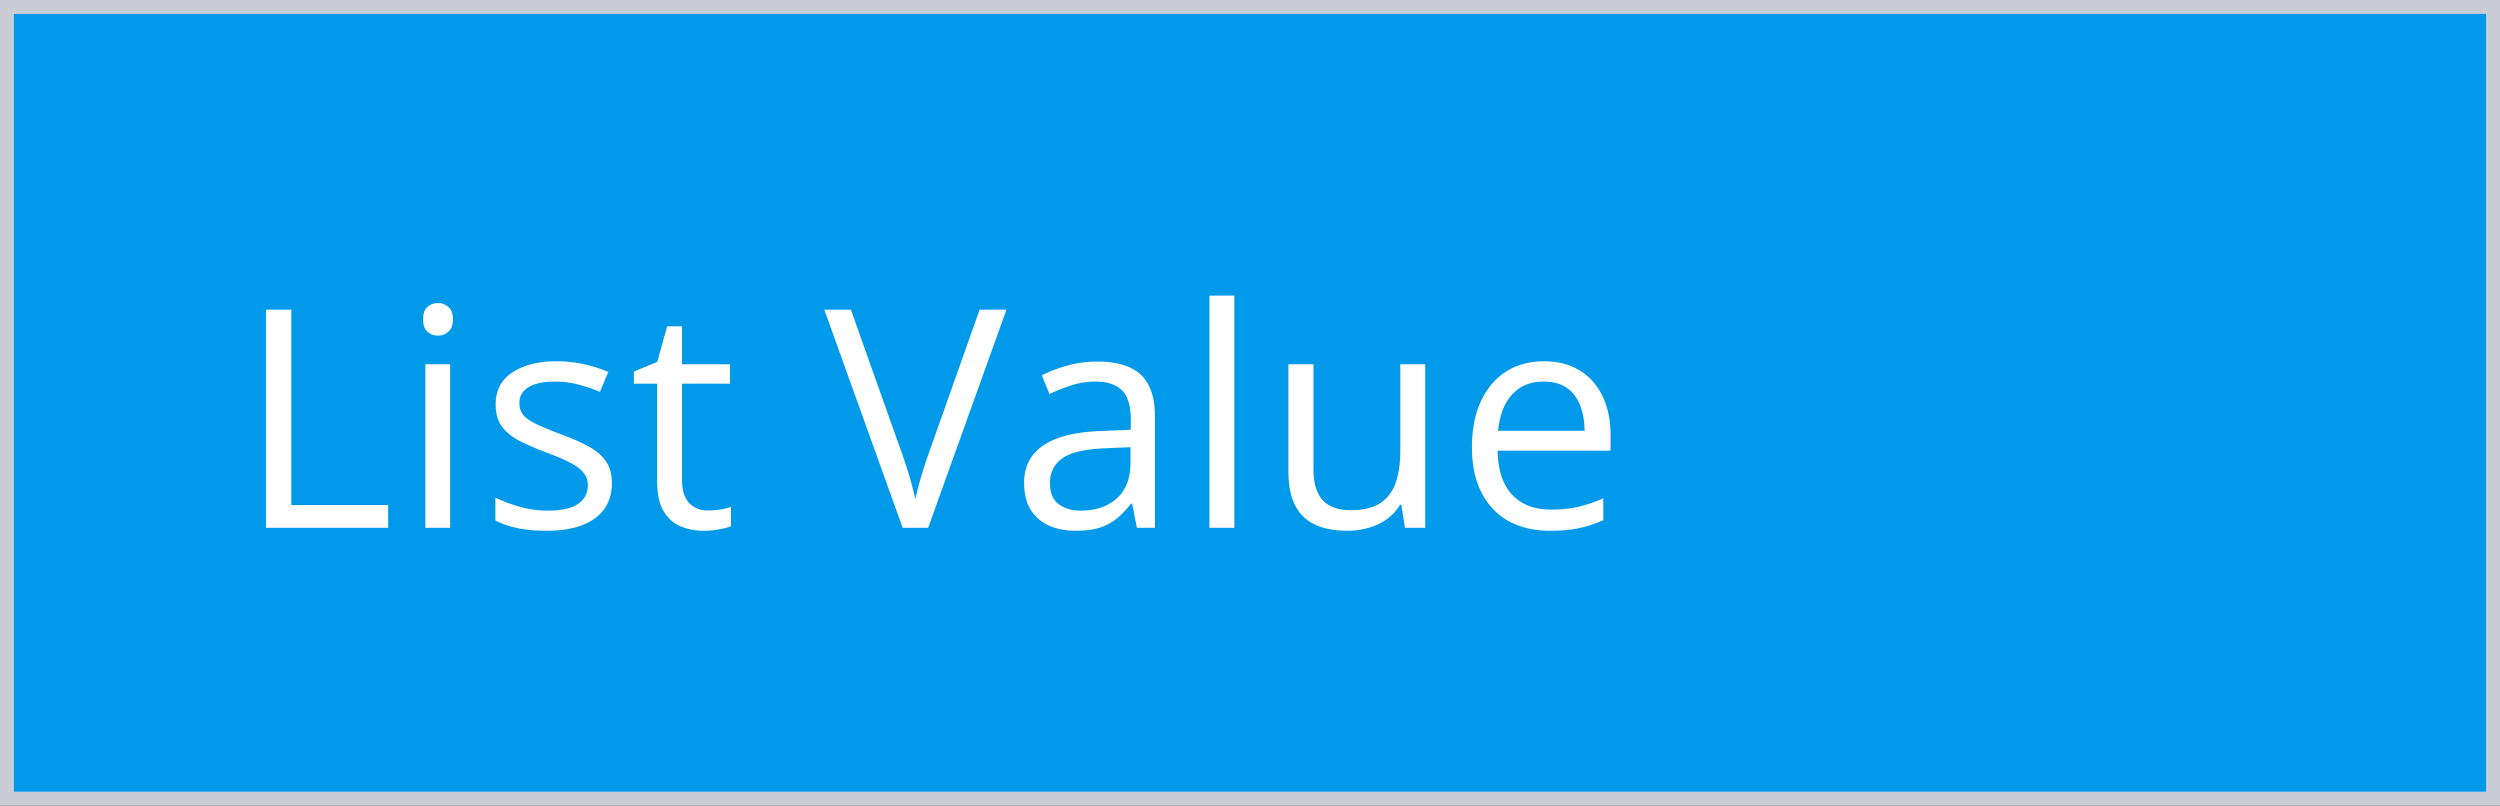 <svg width="180" height="58" fill="none" xmlns="http://www.w3.org/2000/svg"><rect width="100%" height="100%" fill="#333333" stroke="none"/><path fill="#019AEB" d="M.5.5h179v57H.5z"/><path d="M19.148 38V22.295h1.827v14.072h6.971V38h-8.798zm13.26-11.773V38h-1.784V26.227h1.783zm-.87-4.405c.293 0 .543.097.751.29.215.187.322.48.322.881 0 .394-.107.688-.322.881-.208.193-.458.29-.752.29-.308 0-.566-.097-.773-.29-.2-.193-.301-.487-.301-.88 0-.402.1-.695.3-.882.208-.193.466-.29.774-.29zm12.517 12.955c0 .752-.19 1.386-.57 1.902-.372.508-.91.891-1.611 1.15-.695.257-1.525.386-2.492.386-.824 0-1.536-.065-2.138-.194a6.188 6.188 0 01-1.579-.547V35.83c.48.236 1.053.451 1.719.645.666.193 1.346.29 2.04.29 1.018 0 1.755-.165 2.214-.495.458-.329.687-.777.687-1.342 0-.322-.093-.605-.28-.849-.178-.25-.483-.49-.912-.72-.43-.236-1.024-.494-1.783-.773a20.588 20.588 0 01-1.956-.849c-.544-.286-.966-.633-1.267-1.042-.294-.408-.44-.938-.44-1.59 0-.995.4-1.758 1.203-2.288.809-.537 1.869-.805 3.18-.805.708 0 1.37.071 1.987.215a9.155 9.155 0 011.74.558l-.602 1.429a11.037 11.037 0 00-1.557-.526 6.682 6.682 0 00-1.687-.215c-.823 0-1.457.136-1.901.408-.437.272-.655.644-.655 1.117 0 .365.1.666.3.902.208.237.537.459.989.666.45.208 1.045.452 1.783.73.737.273 1.375.556 1.912.85.537.286.949.637 1.235 1.052.294.408.44.935.44 1.58zm6.92 1.977c.294 0 .595-.025.903-.075a4.13 4.13 0 00.752-.183v1.386c-.208.093-.498.172-.87.236a6.18 6.18 0 01-1.075.097 4.32 4.32 0 01-1.697-.322c-.508-.222-.916-.595-1.224-1.118-.301-.522-.452-1.246-.452-2.17v-6.982h-1.675v-.87l1.686-.698.71-2.557h1.073v2.729h3.449v1.396h-3.449v6.929c0 .737.169 1.289.505 1.654.344.365.799.548 1.365.548zm21.49-14.46L66.827 38H64.99l-5.64-15.705h1.913l3.674 10.345c.15.415.282.813.397 1.192a22.365 22.365 0 01.57 2.116 23.344 23.344 0 01.569-2.127 34.6 34.6 0 01.408-1.214l3.652-10.312h1.934zm6.546 3.74c1.403 0 2.445.314 3.126.945.68.63 1.02 1.636 1.02 3.018V38h-1.3l-.343-1.74h-.086a6.53 6.53 0 01-1.031 1.085A3.834 3.834 0 0179.15 38c-.465.143-1.038.215-1.718.215-.716 0-1.354-.126-1.913-.376a2.977 2.977 0 01-1.31-1.139c-.315-.508-.473-1.153-.473-1.933 0-1.175.466-2.077 1.397-2.707.93-.63 2.349-.974 4.254-1.032l2.03-.086v-.72c0-1.016-.218-1.729-.655-2.137-.437-.408-1.053-.612-1.848-.612-.616 0-1.203.09-1.762.268-.558.18-1.088.39-1.59.634l-.547-1.354a9.817 9.817 0 011.826-.698 7.98 7.98 0 012.17-.29zm2.385 6.165l-1.794.075c-1.469.058-2.503.298-3.105.72-.602.423-.902 1.02-.902 1.794 0 .673.204 1.171.612 1.493.408.322.949.484 1.622.484 1.046 0 1.902-.29 2.568-.87.665-.58.998-1.45.998-2.61v-1.086zM88.874 38h-1.794V21.285h1.794V38zm13.742-11.773V38h-1.461l-.258-1.654h-.096a3.431 3.431 0 01-.946 1.031c-.386.28-.823.487-1.31.623-.48.143-.992.215-1.536.215-.931 0-1.712-.15-2.342-.451a3.035 3.035 0 01-1.429-1.397c-.315-.63-.472-1.44-.472-2.427v-7.713h1.804v7.583c0 .982.222 1.716.666 2.203.444.48 1.121.72 2.03.72.874 0 1.569-.165 2.085-.495.522-.33.898-.813 1.127-1.45.23-.644.344-1.432.344-2.363v-6.198h1.794zm8.554-.215c1.003 0 1.862.222 2.578.666.716.444 1.264 1.067 1.644 1.869.379.795.569 1.726.569 2.793v1.106h-8.132c.022 1.383.365 2.435 1.031 3.159.666.723 1.604 1.085 2.815 1.085.745 0 1.403-.069 1.976-.205a10.908 10.908 0 001.784-.601v1.568a8.697 8.697 0 01-1.773.58c-.58.122-1.267.183-2.062.183-1.132 0-2.12-.23-2.965-.688-.838-.465-1.49-1.145-1.955-2.04-.466-.896-.699-1.992-.699-3.288 0-1.267.212-2.363.634-3.287.43-.93 1.031-1.647 1.805-2.148.78-.502 1.697-.752 2.75-.752zm-.022 1.46c-.952 0-1.711.312-2.277.935-.566.623-.902 1.493-1.01 2.61h6.231c-.007-.701-.118-1.317-.333-1.847-.208-.537-.527-.953-.956-1.246-.43-.301-.981-.451-1.655-.451z" fill="#fff"/><path stroke="#CBCDD6" d="M.5.5h179v57H.5z"/></svg>